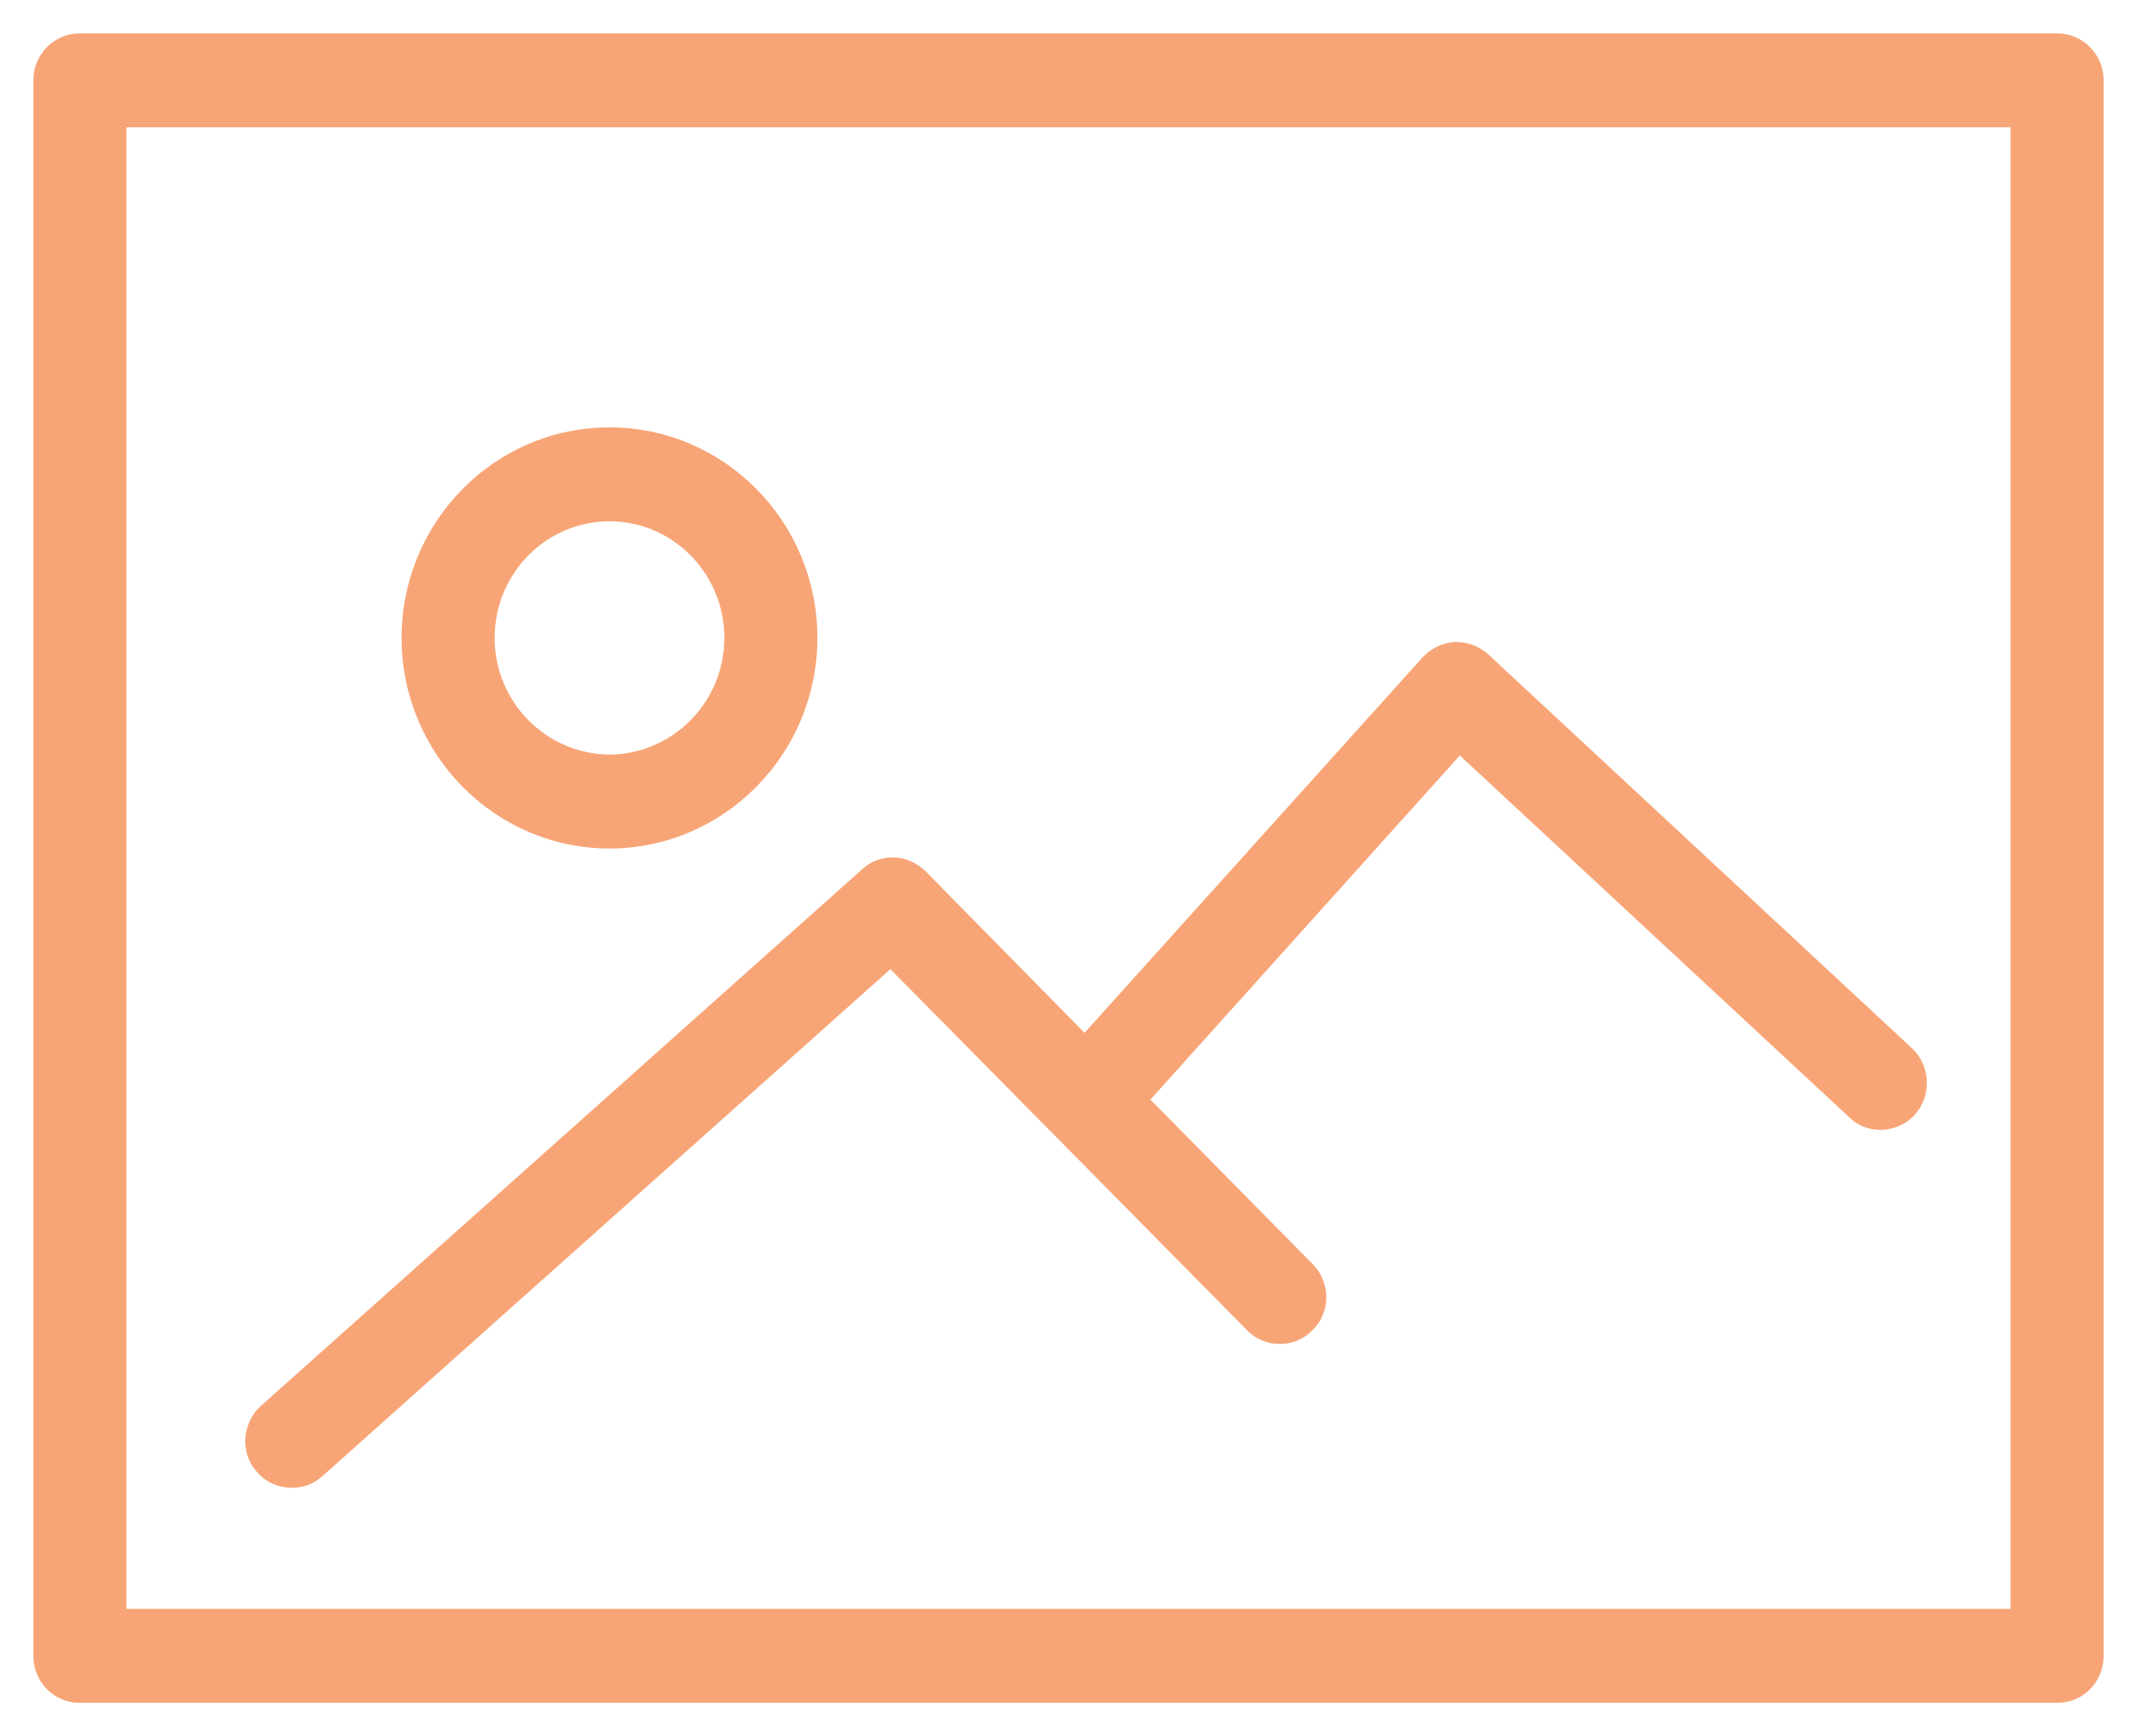 <?xml version="1.0" encoding="utf-8"?>
<svg xmlns="http://www.w3.org/2000/svg"
	xmlns:xlink="http://www.w3.org/1999/xlink"
	width="48px" height="39px" viewBox="0 0 48 39">
<g><path fillRule="evenodd" d="M 46.21 38C 46.21 38 1.79 38 1.79 38 1.36 38 1 37.64 1 37.2 1 37.2 1 1.8 1 1.8 1 1.36 1.36 1 1.79 1 1.79 1 46.21 1 46.21 1 46.64 1 47 1.36 47 1.8 47 1.8 47 37.2 47 37.2 47 37.64 46.64 38 46.21 38ZM 45.41 2.61C 45.41 2.61 2.59 2.61 2.59 2.61 2.59 2.61 2.59 36.39 2.59 36.39 2.59 36.39 45.41 36.39 45.41 36.39 45.41 36.39 45.41 2.61 45.41 2.61ZM 19.52 19.71C 19.84 19.43 20.31 19.45 20.61 19.75 20.61 19.75 24.37 23.56 24.37 23.56 24.37 23.56 32.14 14.94 32.14 14.94 32.28 14.78 32.48 14.68 32.69 14.67 32.9 14.67 33.1 14.74 33.26 14.89 33.26 14.89 42.78 23.73 42.78 23.73 43.1 24.03 43.12 24.54 42.83 24.87 42.53 25.2 42.03 25.22 41.71 24.92 41.71 24.92 32.77 16.62 32.77 16.62 32.77 16.62 25.49 24.7 25.49 24.7 25.49 24.7 29.3 28.57 29.3 28.57 29.62 28.88 29.62 29.39 29.3 29.71 28.99 30.02 28.49 30.02 28.18 29.71 28.18 29.71 20.01 21.42 20.01 21.42 20.01 21.42 7.08 32.97 7.08 32.97 6.92 33.11 6.74 33.17 6.55 33.17 6.33 33.17 6.11 33.08 5.96 32.9 5.67 32.57 5.7 32.06 6.03 31.77 6.03 31.77 19.52 19.71 19.52 19.71ZM 13.69 18.81C 11.25 18.81 9.27 16.8 9.27 14.33 9.27 11.86 11.25 9.85 13.69 9.85 16.13 9.85 18.11 11.86 18.11 14.33 18.11 16.8 16.13 18.81 13.69 18.81ZM 13.69 11.46C 12.13 11.46 10.86 12.75 10.86 14.33 10.86 15.91 12.13 17.2 13.69 17.2 15.25 17.2 16.52 15.91 16.52 14.33 16.52 12.75 15.25 11.46 13.69 11.46Z" fill="rgb(246,166,119)"/><path fillRule="evenodd" d="M 1.79 38C 1.79 38 1.79 37.75 1.79 37.75 1.5 37.75 1.25 37.5 1.25 37.2 1.25 37.2 1.25 1.8 1.25 1.8 1.25 1.5 1.5 1.25 1.79 1.25 1.79 1.25 46.21 1.25 46.21 1.25 46.5 1.25 46.75 1.5 46.75 1.8 46.75 1.8 46.75 37.2 46.75 37.2 46.75 37.5 46.5 37.75 46.21 37.75 46.21 37.75 1.79 37.75 1.79 37.75 1.79 37.75 1.79 38 1.79 38 1.79 38 1.79 38.25 1.79 38.25 1.79 38.25 46.21 38.25 46.21 38.25 46.79 38.25 47.25 37.78 47.25 37.2 47.25 37.2 47.25 1.8 47.25 1.8 47.25 1.22 46.78 0.75 46.21 0.75 46.21 0.75 1.79 0.75 1.79 0.75 1.22 0.75 0.75 1.22 0.75 1.8 0.75 1.8 0.75 37.2 0.75 37.2 0.75 37.78 1.21 38.25 1.79 38.25 1.79 38.25 1.79 38 1.79 38 1.79 38 1.79 38 1.79 38ZM 2.59 36.39C 2.59 36.39 2.59 36.64 2.59 36.64 2.59 36.64 45.66 36.64 45.66 36.64 45.66 36.64 45.66 2.36 45.66 2.36 45.66 2.36 2.34 2.36 2.34 2.36 2.34 2.36 2.34 36.64 2.34 36.64 2.34 36.64 2.59 36.64 2.59 36.64 2.59 36.64 2.59 36.39 2.59 36.39 2.59 36.39 2.84 36.39 2.84 36.39 2.84 36.39 2.84 2.86 2.84 2.86 2.84 2.86 45.16 2.86 45.16 2.86 45.16 2.86 45.16 36.14 45.16 36.14 45.16 36.14 2.59 36.14 2.59 36.14 2.59 36.14 2.59 36.39 2.59 36.39 2.59 36.39 2.84 36.39 2.84 36.39 2.84 36.39 2.59 36.39 2.59 36.39 2.59 36.39 2.59 36.39 2.59 36.39ZM 5.96 32.9C 5.96 32.9 6.14 32.74 6.14 32.74 6.05 32.63 6.01 32.5 6.01 32.37 6.01 32.21 6.07 32.06 6.19 31.95 6.19 31.95 19.69 19.9 19.69 19.9 19.79 19.81 19.92 19.76 20.05 19.76 20.19 19.76 20.32 19.82 20.43 19.92 20.43 19.92 24.38 23.93 24.38 23.93 24.38 23.93 32.32 15.1 32.32 15.1 32.42 15 32.56 14.93 32.7 14.92 32.7 14.92 32.71 14.92 32.71 14.92 32.85 14.92 32.99 14.98 33.09 15.07 33.09 15.07 42.61 23.92 42.61 23.92 42.72 24.03 42.78 24.17 42.78 24.33 42.78 24.46 42.74 24.6 42.64 24.7 42.53 24.82 42.39 24.88 42.24 24.88 42.11 24.88 41.98 24.83 41.88 24.74 41.88 24.74 32.76 16.26 32.76 16.26 32.76 16.26 25.15 24.71 25.15 24.71 25.15 24.71 29.13 28.75 29.13 28.75 29.23 28.85 29.29 28.99 29.29 29.14 29.29 29.28 29.23 29.42 29.13 29.53 29.02 29.64 28.88 29.69 28.74 29.69 28.61 29.69 28.47 29.64 28.36 29.53 28.36 29.53 20.02 21.08 20.02 21.08 20.02 21.08 6.91 32.79 6.91 32.79 6.81 32.88 6.68 32.92 6.55 32.92 6.4 32.92 6.25 32.86 6.15 32.74 6.15 32.74 5.96 32.9 5.96 32.9 5.96 32.9 5.77 33.06 5.77 33.06 5.97 33.3 6.26 33.42 6.55 33.42 6.8 33.42 7.04 33.34 7.24 33.16 7.24 33.16 20 21.77 20 21.77 20 21.77 28.01 29.88 28.01 29.88 28.21 30.09 28.48 30.19 28.74 30.19 29.01 30.19 29.28 30.09 29.48 29.88 29.69 29.68 29.79 29.41 29.79 29.14 29.79 28.87 29.69 28.6 29.48 28.39 29.48 28.39 25.84 24.7 25.84 24.7 25.84 24.7 32.79 16.97 32.79 16.97 32.79 16.97 41.54 25.1 41.54 25.1 41.73 25.29 41.99 25.38 42.24 25.38 42.52 25.38 42.81 25.26 43.01 25.04 43.19 24.84 43.28 24.58 43.28 24.33 43.28 24.04 43.17 23.76 42.95 23.55 42.95 23.55 33.43 14.7 33.43 14.7 33.23 14.52 32.97 14.42 32.71 14.42 32.71 14.42 32.68 14.42 32.68 14.42 32.4 14.44 32.14 14.56 31.95 14.77 31.95 14.77 24.36 23.2 24.36 23.2 24.36 23.2 20.79 19.57 20.79 19.57 20.58 19.37 20.32 19.26 20.05 19.26 19.8 19.26 19.55 19.35 19.36 19.53 19.36 19.53 5.86 31.58 5.86 31.58 5.63 31.79 5.51 32.08 5.51 32.37 5.51 32.62 5.59 32.87 5.77 33.06 5.77 33.06 5.96 32.9 5.96 32.9 5.96 32.9 5.96 32.9 5.96 32.9ZM 9.27 14.33C 9.27 14.33 9.52 14.33 9.52 14.33 9.53 11.99 11.4 10.1 13.69 10.1 15.98 10.1 17.85 11.99 17.86 14.33 17.85 16.66 15.98 18.55 13.69 18.56 11.4 18.55 9.53 16.66 9.52 14.33 9.52 14.33 9.27 14.33 9.27 14.33 9.27 14.33 9.02 14.33 9.02 14.33 9.02 16.93 11.11 19.06 13.69 19.06 16.27 19.06 18.36 16.93 18.36 14.33 18.36 11.72 16.27 9.6 13.69 9.6 11.11 9.6 9.02 11.72 9.02 14.33 9.02 14.33 9.27 14.33 9.27 14.33 9.27 14.33 9.27 14.33 9.27 14.33ZM 10.86 14.33C 10.86 14.33 10.61 14.33 10.61 14.33 10.61 16.05 11.99 17.45 13.69 17.45 15.39 17.45 16.77 16.05 16.77 14.33 16.77 12.61 15.39 11.21 13.69 11.21 11.99 11.21 10.61 12.61 10.61 14.33 10.61 14.33 10.86 14.33 10.86 14.33 10.86 14.33 11.11 14.33 11.11 14.33 11.11 12.88 12.27 11.71 13.69 11.71 15.11 11.71 16.27 12.88 16.27 14.33 16.27 15.77 15.11 16.94 13.69 16.95 12.27 16.94 11.11 15.77 11.11 14.33 11.11 14.33 10.86 14.33 10.86 14.33 10.86 14.33 10.86 14.33 10.86 14.33Z" fill="rgb(247,165,119)"/></g></svg>